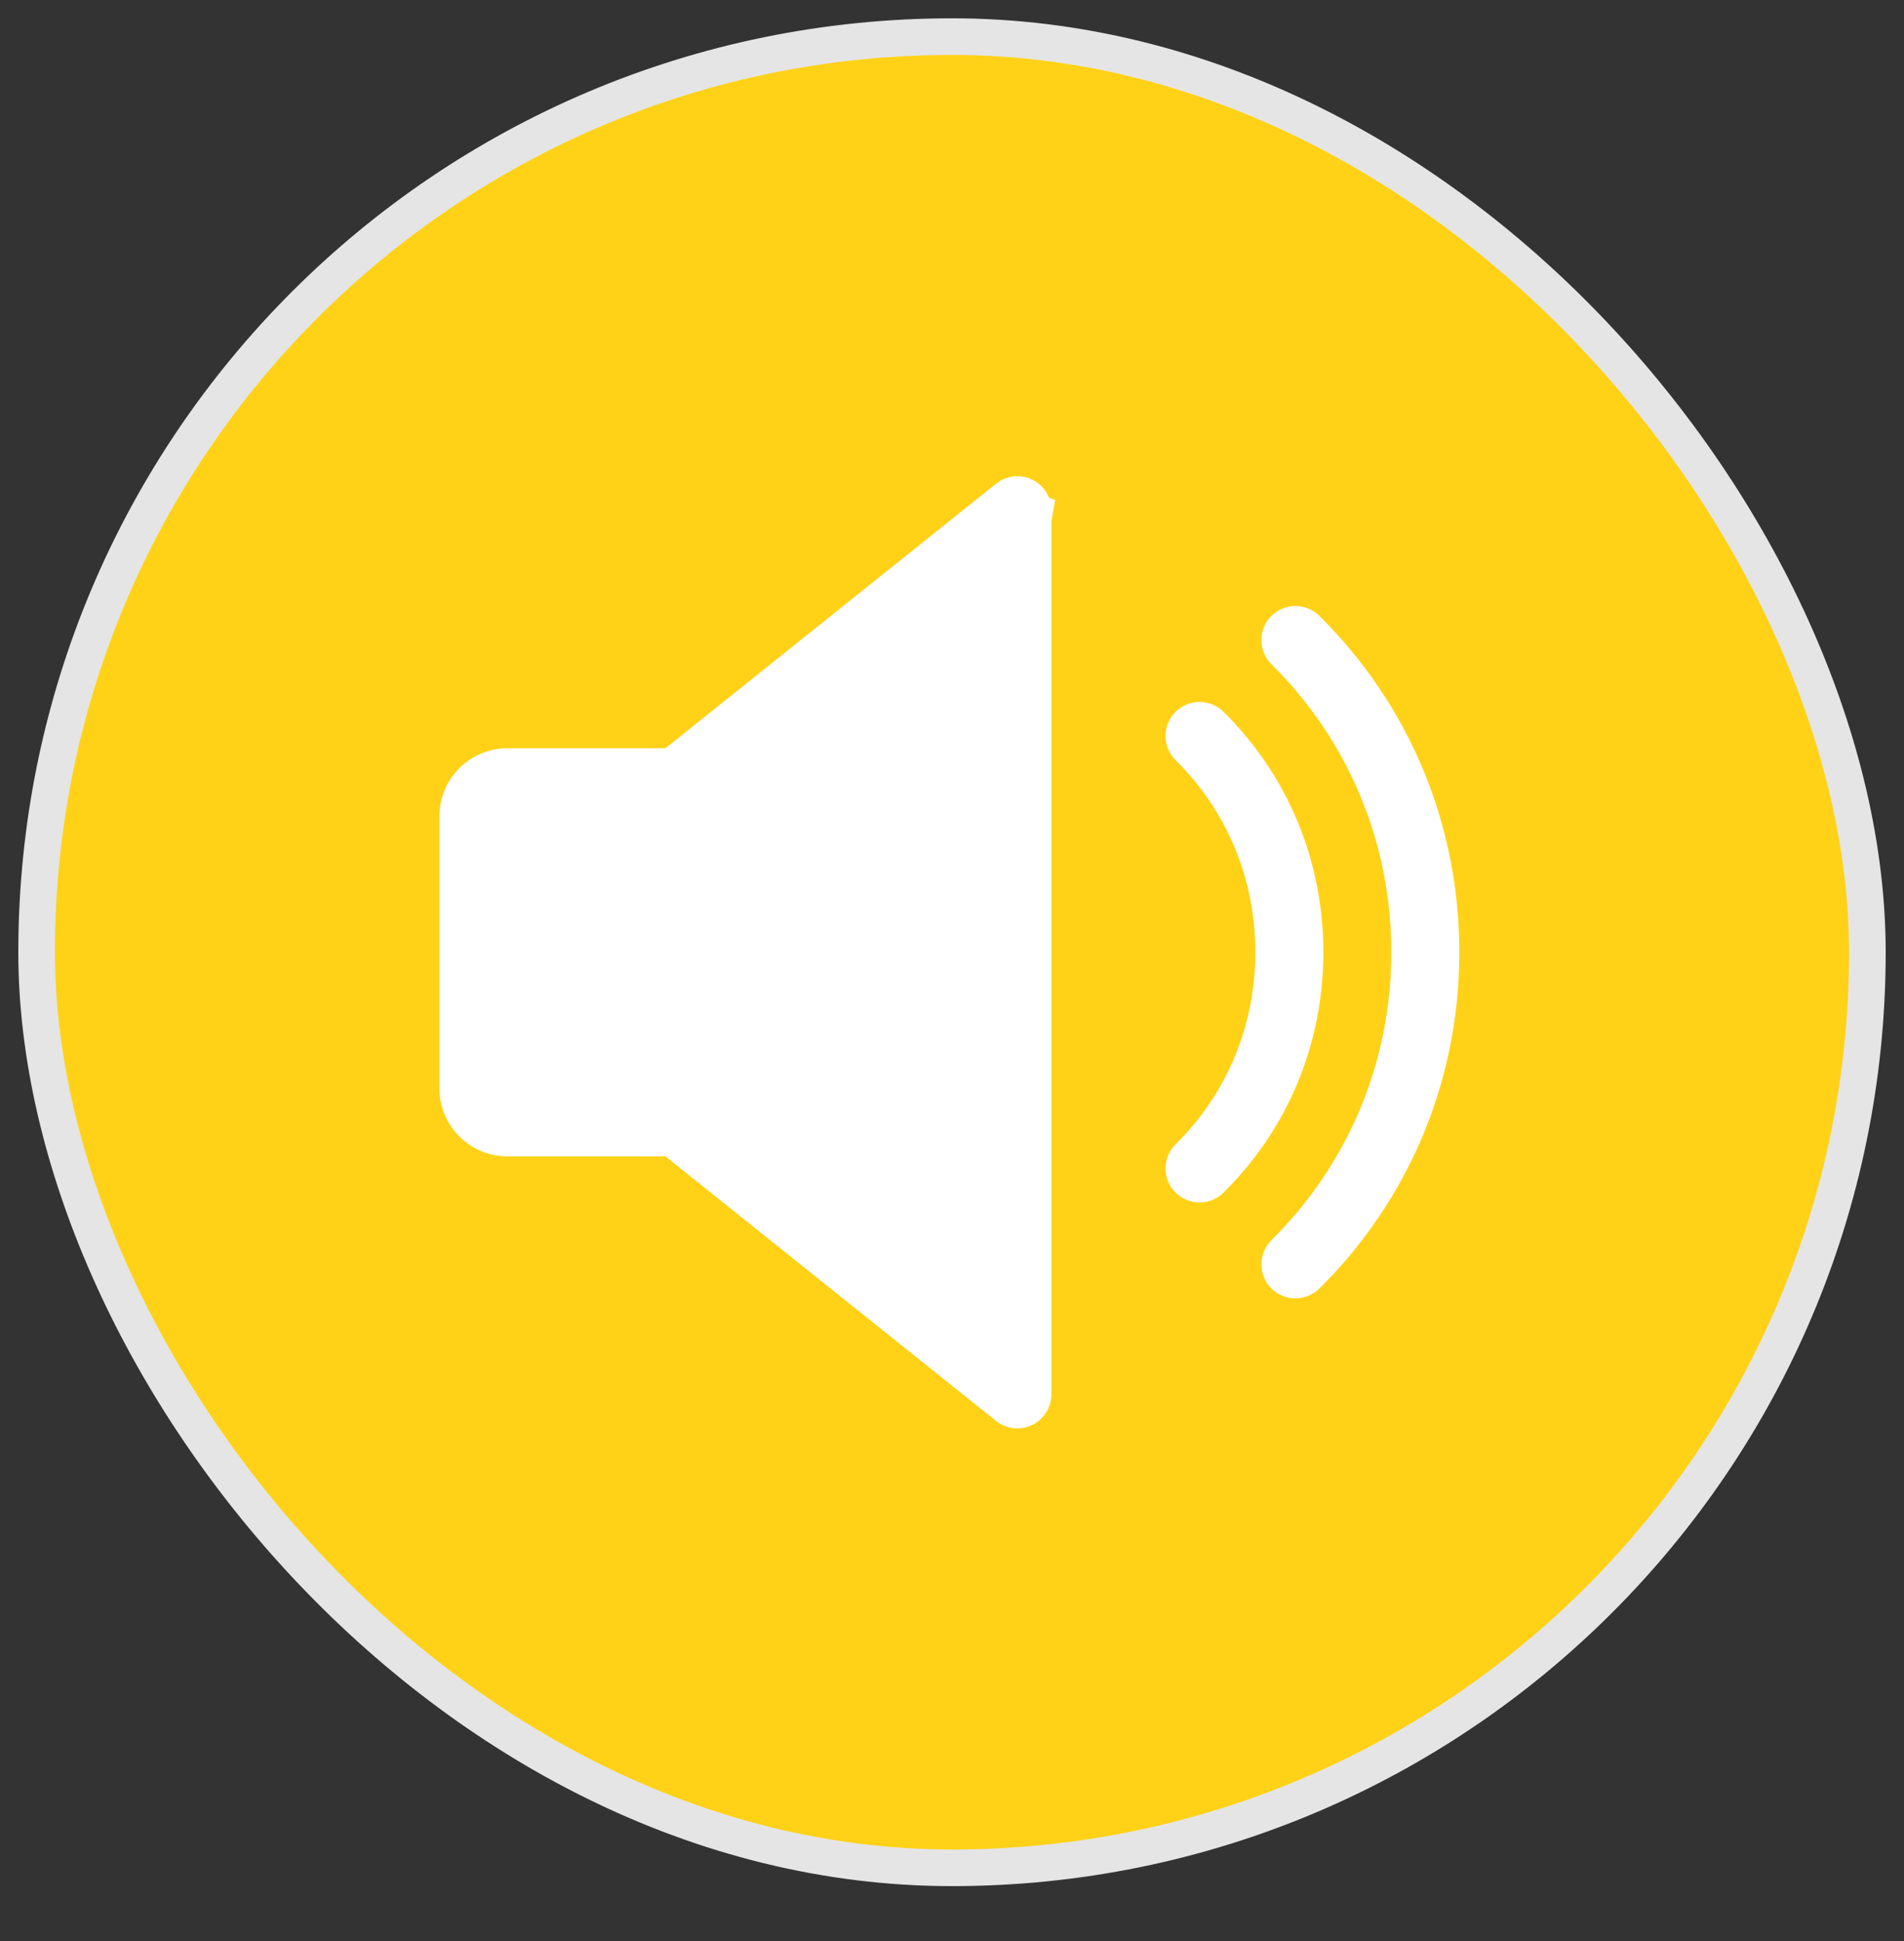 <svg width="52" height="53" viewBox="0 0 52 53" fill="none" xmlns="http://www.w3.org/2000/svg">
<rect x="0" y="0" width="52" height="53" fill="#333333" stroke="none"/>
<rect x="1" y="1" width="50" height="50" rx="25" fill="#FFD217" stroke="#E5E5E5"/>
<g clip-path="url(#clip0_2_2321)">
<path d="M27.394 13.439L27.393 13.44L18.36 20.666L18.278 20.731H18.173H13.857C13 20.731 12.3 21.431 12.3 22.288V29.717C12.3 30.576 12.999 31.274 13.857 31.274H18.173H18.278L18.36 31.34L27.39 38.564C27.39 38.564 27.391 38.564 27.391 38.565C27.506 38.655 27.646 38.702 27.786 38.702C27.878 38.702 27.971 38.681 28.058 38.639L28.058 38.639C28.276 38.534 28.414 38.314 28.414 38.073L28.414 13.932L28.414 13.932M27.394 13.439L28.714 13.932H28.414M27.394 13.439C27.58 13.289 27.837 13.259 28.058 13.365M27.394 13.439L28.058 13.365M28.414 13.932C28.413 13.69 28.276 13.47 28.058 13.365M28.414 13.932L28.058 13.365" fill="white" stroke="white" stroke-width="0.6"/>
<path d="M33.413 19.434C33.048 19.074 32.461 19.079 32.101 19.442C31.74 19.807 31.744 20.395 32.108 20.757C33.512 22.142 34.285 24.005 34.285 26.001C34.285 27.997 33.512 29.86 32.108 31.245C31.744 31.604 31.74 32.193 32.101 32.558C32.283 32.742 32.522 32.833 32.76 32.833C32.996 32.833 33.232 32.744 33.413 32.564C35.174 30.831 36.142 28.498 36.142 26C36.142 23.503 35.174 21.17 33.413 19.434Z" fill="white"/>
<path d="M36.034 16.817C35.668 16.455 35.081 16.459 34.719 16.823C34.358 17.187 34.362 17.776 34.725 18.136C36.836 20.229 37.999 23.022 37.999 26C37.999 28.979 36.836 31.77 34.725 33.863C34.362 34.225 34.359 34.814 34.719 35.178C34.903 35.361 35.14 35.451 35.378 35.451C35.614 35.451 35.852 35.362 36.034 35.182C38.5 32.74 39.856 29.479 39.856 26C39.856 22.522 38.5 19.261 36.034 16.817Z" fill="white"/>
</g>
<defs>
<clipPath id="clip0_2_2321">
<rect width="27.856" height="26" fill="white" transform="translate(12 13)"/>
</clipPath>
</defs>
</svg>
